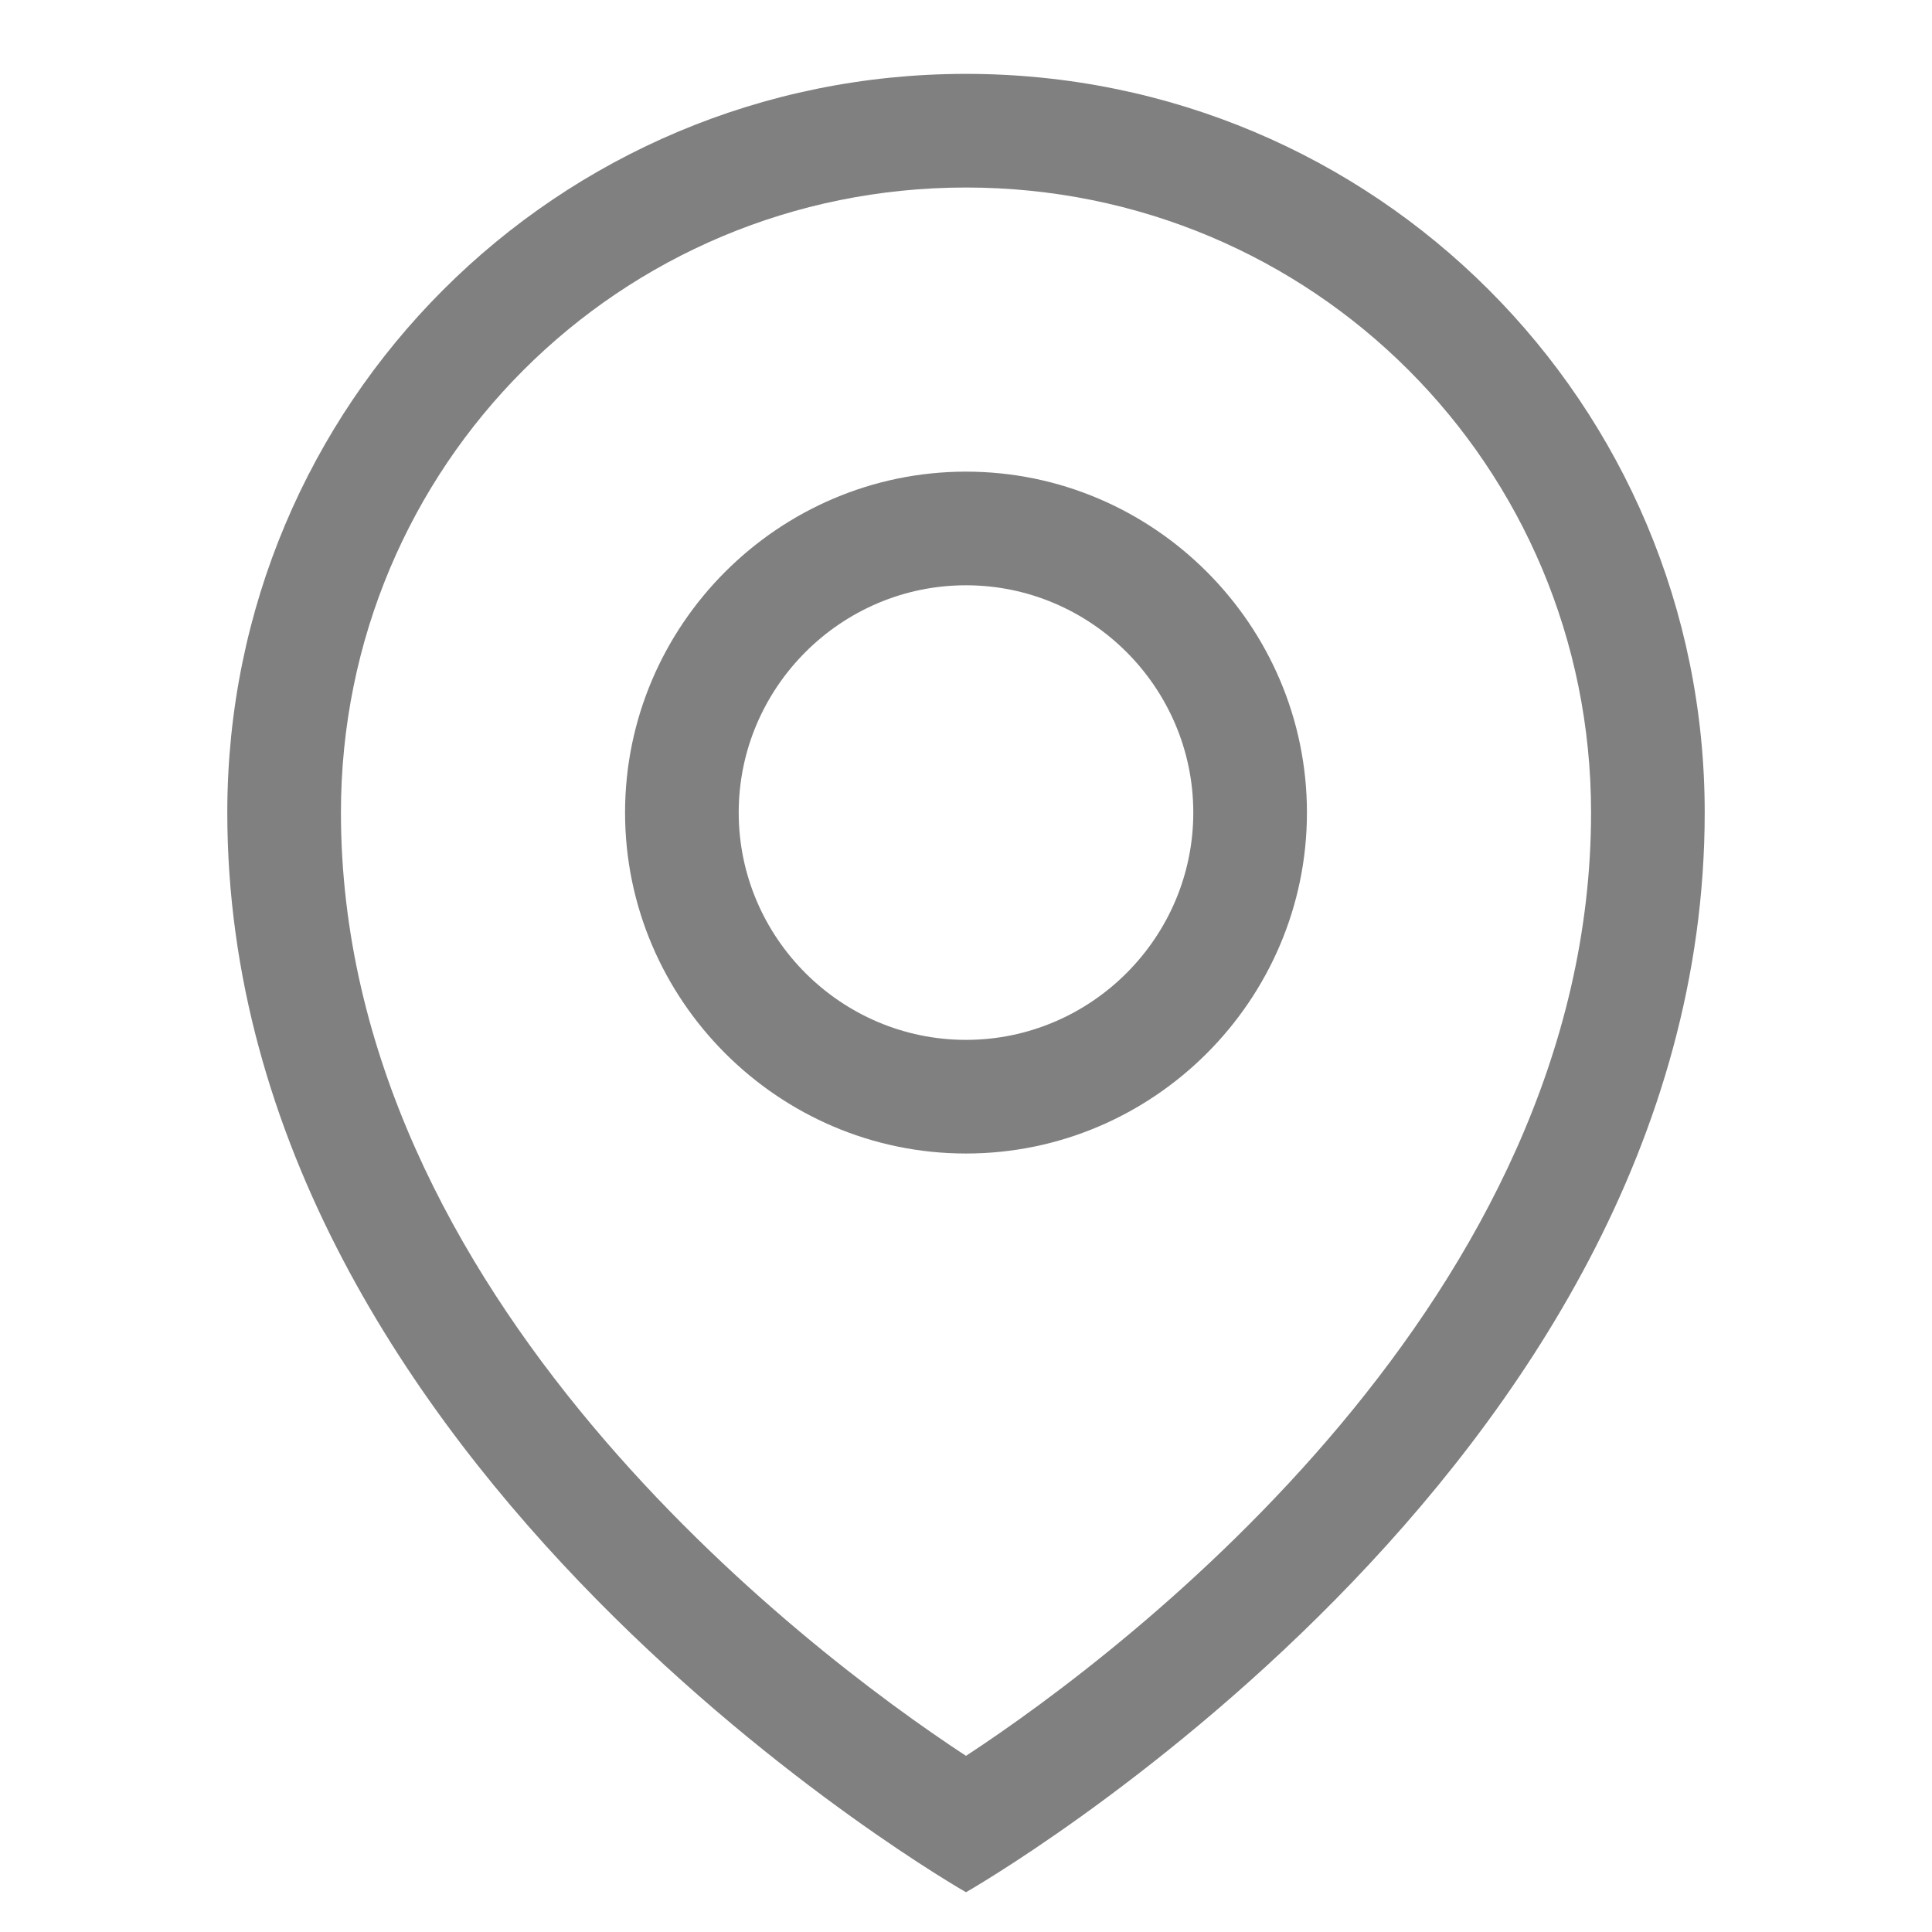 <?xml version="1.0" standalone="no"?><!DOCTYPE svg PUBLIC "-//W3C//DTD SVG 1.1//EN" "http://www.w3.org/Graphics/SVG/1.1/DTD/svg11.dtd"><svg t="1664283491995" class="icon" viewBox="0 0 1024 1024" version="1.1" xmlns="http://www.w3.org/2000/svg" p-id="3590" xmlns:xlink="http://www.w3.org/1999/xlink" width="200" height="200"><path d="M512 249.976c-99.388 0-180.706 81.318-180.706 180.706s81.318 180.706 180.706 180.706 180.706-81.318 180.706-180.706-81.318-180.706-180.706-180.706z m0 301.176c-66.259 0-120.471-54.212-120.471-120.471s54.212-120.471 120.471-120.471 120.471 54.212 120.471 120.471-54.212 120.471-120.471 120.471z" fill="gray" p-id="3591"></path><path d="M512 39.153c-216.847 0-391.529 174.682-391.529 391.529 0 349.365 391.529 572.235 391.529 572.235s391.529-222.871 391.529-572.235c0-216.847-174.682-391.529-391.529-391.529z m0 891.482C424.659 873.412 180.706 686.682 180.706 430.682c0-183.718 147.576-331.294 331.294-331.294s331.294 147.576 331.294 331.294c0 256-243.953 442.729-331.294 499.953z" fill="gray" p-id="3592"></path></svg>
